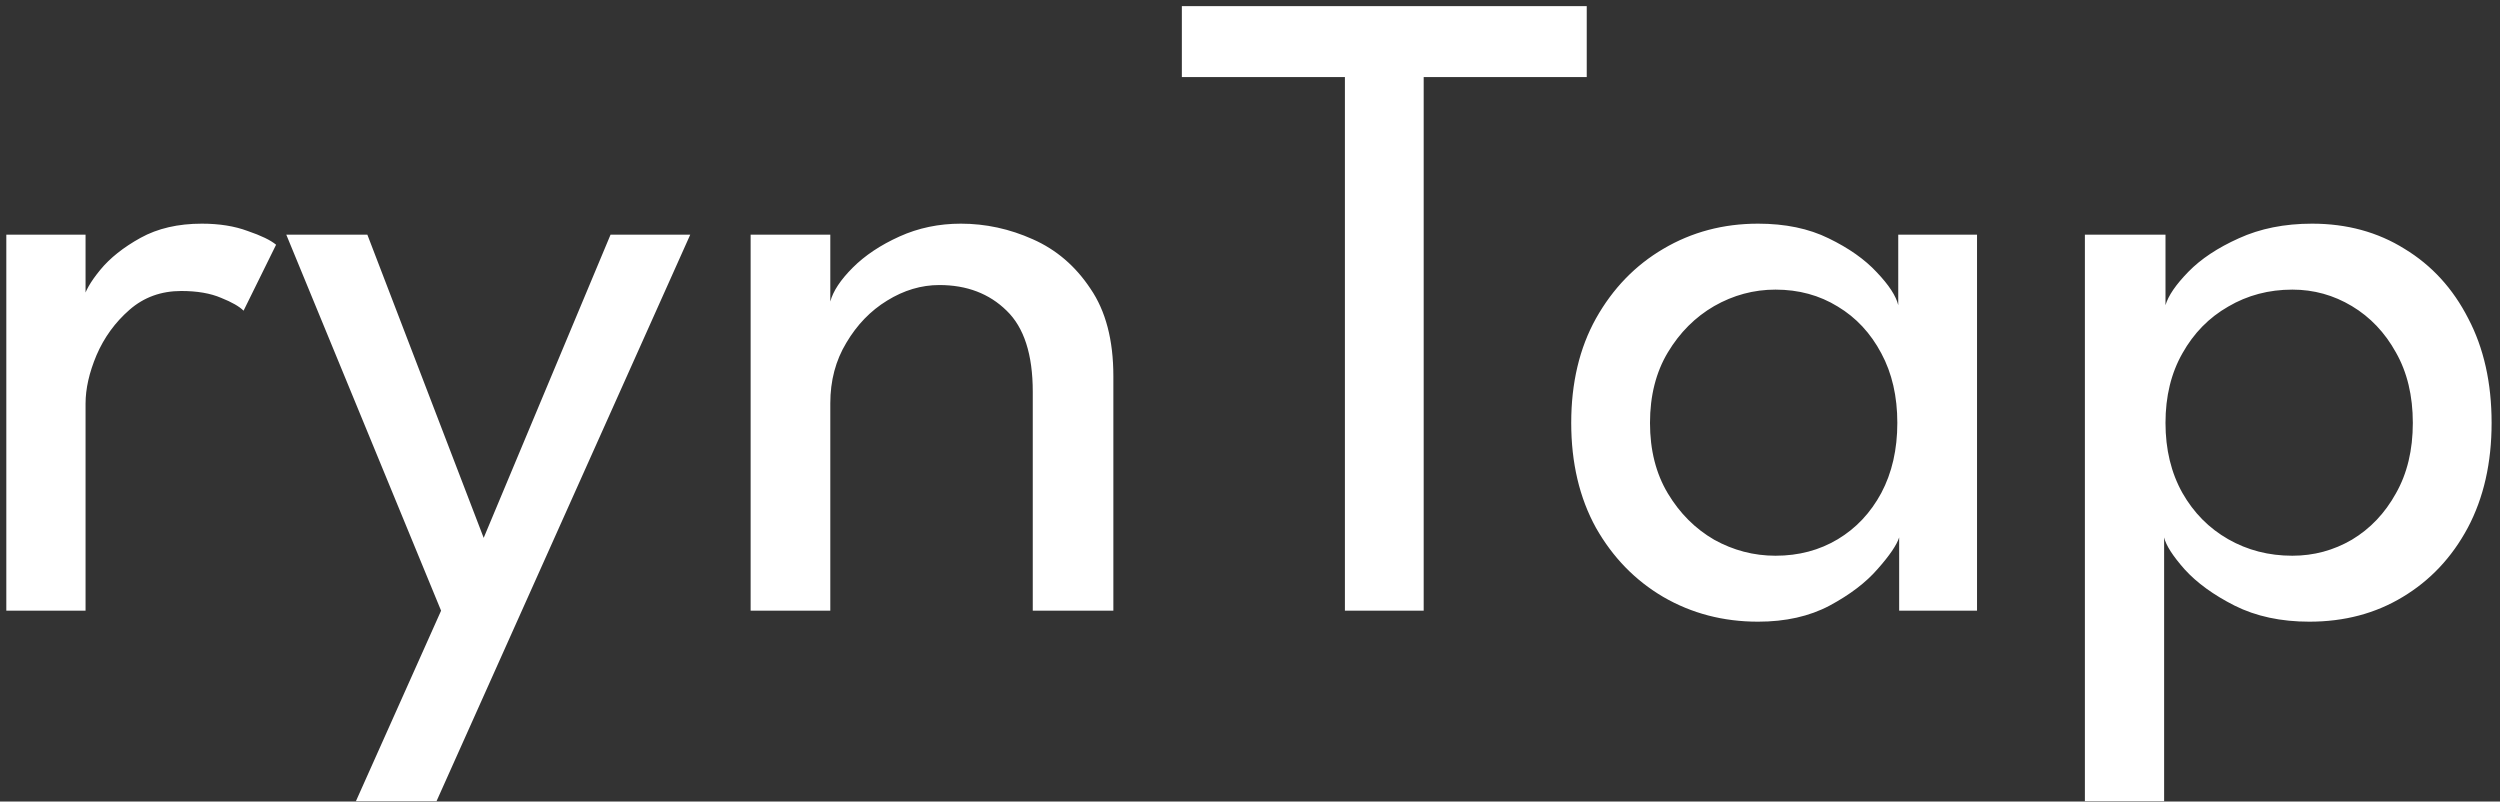 <svg width="131" height="42" viewBox="0 0 131 42" fill="none" xmlns="http://www.w3.org/2000/svg">
<rect x="0" y="0" width="131" height="42" fill="#333333" stroke="none"/>
<path d="M4.483 32H0.331V12.296H4.483V15.704H4.363C4.443 15.288 4.739 14.768 5.251 14.144C5.763 13.52 6.467 12.96 7.363 12.464C8.259 11.968 9.331 11.72 10.579 11.72C11.491 11.72 12.291 11.848 12.979 12.104C13.683 12.344 14.179 12.584 14.467 12.824L12.763 16.28C12.539 16.056 12.147 15.832 11.587 15.608C11.027 15.368 10.331 15.248 9.499 15.248C8.443 15.248 7.539 15.576 6.787 16.232C6.035 16.888 5.459 17.68 5.059 18.608C4.675 19.52 4.483 20.368 4.483 21.152V32ZM25.345 28.184L31.993 12.296H36.169L22.873 41.984H18.649L23.113 32L15.001 12.296H19.249L25.345 28.184ZM50.349 11.72C51.645 11.72 52.901 11.992 54.117 12.536C55.349 13.08 56.356 13.944 57.141 15.128C57.941 16.296 58.34 17.824 58.34 19.712V32H54.117V20.528C54.117 18.576 53.66 17.16 52.748 16.28C51.837 15.384 50.66 14.936 49.221 14.936C48.276 14.936 47.364 15.208 46.484 15.752C45.62 16.28 44.908 17.016 44.349 17.96C43.788 18.888 43.508 19.944 43.508 21.128V32H39.333V12.296H43.508V15.8C43.653 15.256 44.044 14.664 44.684 14.024C45.325 13.384 46.141 12.84 47.133 12.392C48.124 11.944 49.197 11.72 50.349 11.72ZM70.473 4.04H61.929V0.32H83.145V4.04H74.601V32H70.473V4.04ZM99.516 32V28.16C99.388 28.56 99.012 29.112 98.388 29.816C97.78 30.52 96.94 31.16 95.868 31.736C94.812 32.296 93.564 32.576 92.124 32.576C90.3 32.576 88.644 32.144 87.156 31.28C85.684 30.416 84.508 29.208 83.628 27.656C82.764 26.088 82.332 24.256 82.332 22.16C82.332 20.064 82.764 18.24 83.628 16.688C84.508 15.12 85.684 13.904 87.156 13.04C88.644 12.16 90.3 11.72 92.124 11.72C93.548 11.72 94.78 11.976 95.82 12.488C96.876 13 97.716 13.592 98.34 14.264C98.98 14.936 99.356 15.512 99.468 15.992V12.296H103.596V32H99.516ZM86.46 22.16C86.46 23.584 86.772 24.816 87.396 25.856C88.02 26.896 88.828 27.704 89.82 28.28C90.828 28.84 91.9 29.12 93.036 29.12C94.252 29.12 95.34 28.832 96.3 28.256C97.26 27.68 98.02 26.872 98.58 25.832C99.14 24.776 99.42 23.552 99.42 22.16C99.42 20.768 99.14 19.552 98.58 18.512C98.02 17.456 97.26 16.64 96.3 16.064C95.34 15.472 94.252 15.176 93.036 15.176C91.9 15.176 90.828 15.464 89.82 16.04C88.828 16.616 88.02 17.424 87.396 18.464C86.772 19.504 86.46 20.736 86.46 22.16ZM113.4 41.984H109.248V12.296H113.472V15.992C113.616 15.496 114.016 14.912 114.672 14.24C115.328 13.568 116.208 12.984 117.312 12.488C118.432 11.976 119.712 11.72 121.152 11.72C122.976 11.72 124.592 12.16 126 13.04C127.424 13.904 128.536 15.12 129.336 16.688C130.152 18.24 130.56 20.064 130.56 22.16C130.56 24.256 130.144 26.088 129.312 27.656C128.48 29.208 127.344 30.416 125.904 31.28C124.48 32.144 122.848 32.576 121.008 32.576C119.52 32.576 118.216 32.296 117.096 31.736C115.992 31.176 115.12 30.544 114.48 29.84C113.856 29.136 113.496 28.576 113.4 28.16V41.984ZM126.432 22.16C126.432 20.736 126.136 19.504 125.544 18.464C124.968 17.424 124.2 16.616 123.24 16.04C122.28 15.464 121.24 15.176 120.12 15.176C118.888 15.176 117.768 15.472 116.76 16.064C115.752 16.64 114.952 17.456 114.36 18.512C113.768 19.552 113.472 20.768 113.472 22.16C113.472 23.552 113.768 24.776 114.36 25.832C114.952 26.872 115.752 27.68 116.76 28.256C117.768 28.832 118.888 29.12 120.12 29.12C121.24 29.12 122.28 28.84 123.24 28.28C124.2 27.704 124.968 26.896 125.544 25.856C126.136 24.816 126.432 23.584 126.432 22.16Z" fill="white"/>
</svg>
